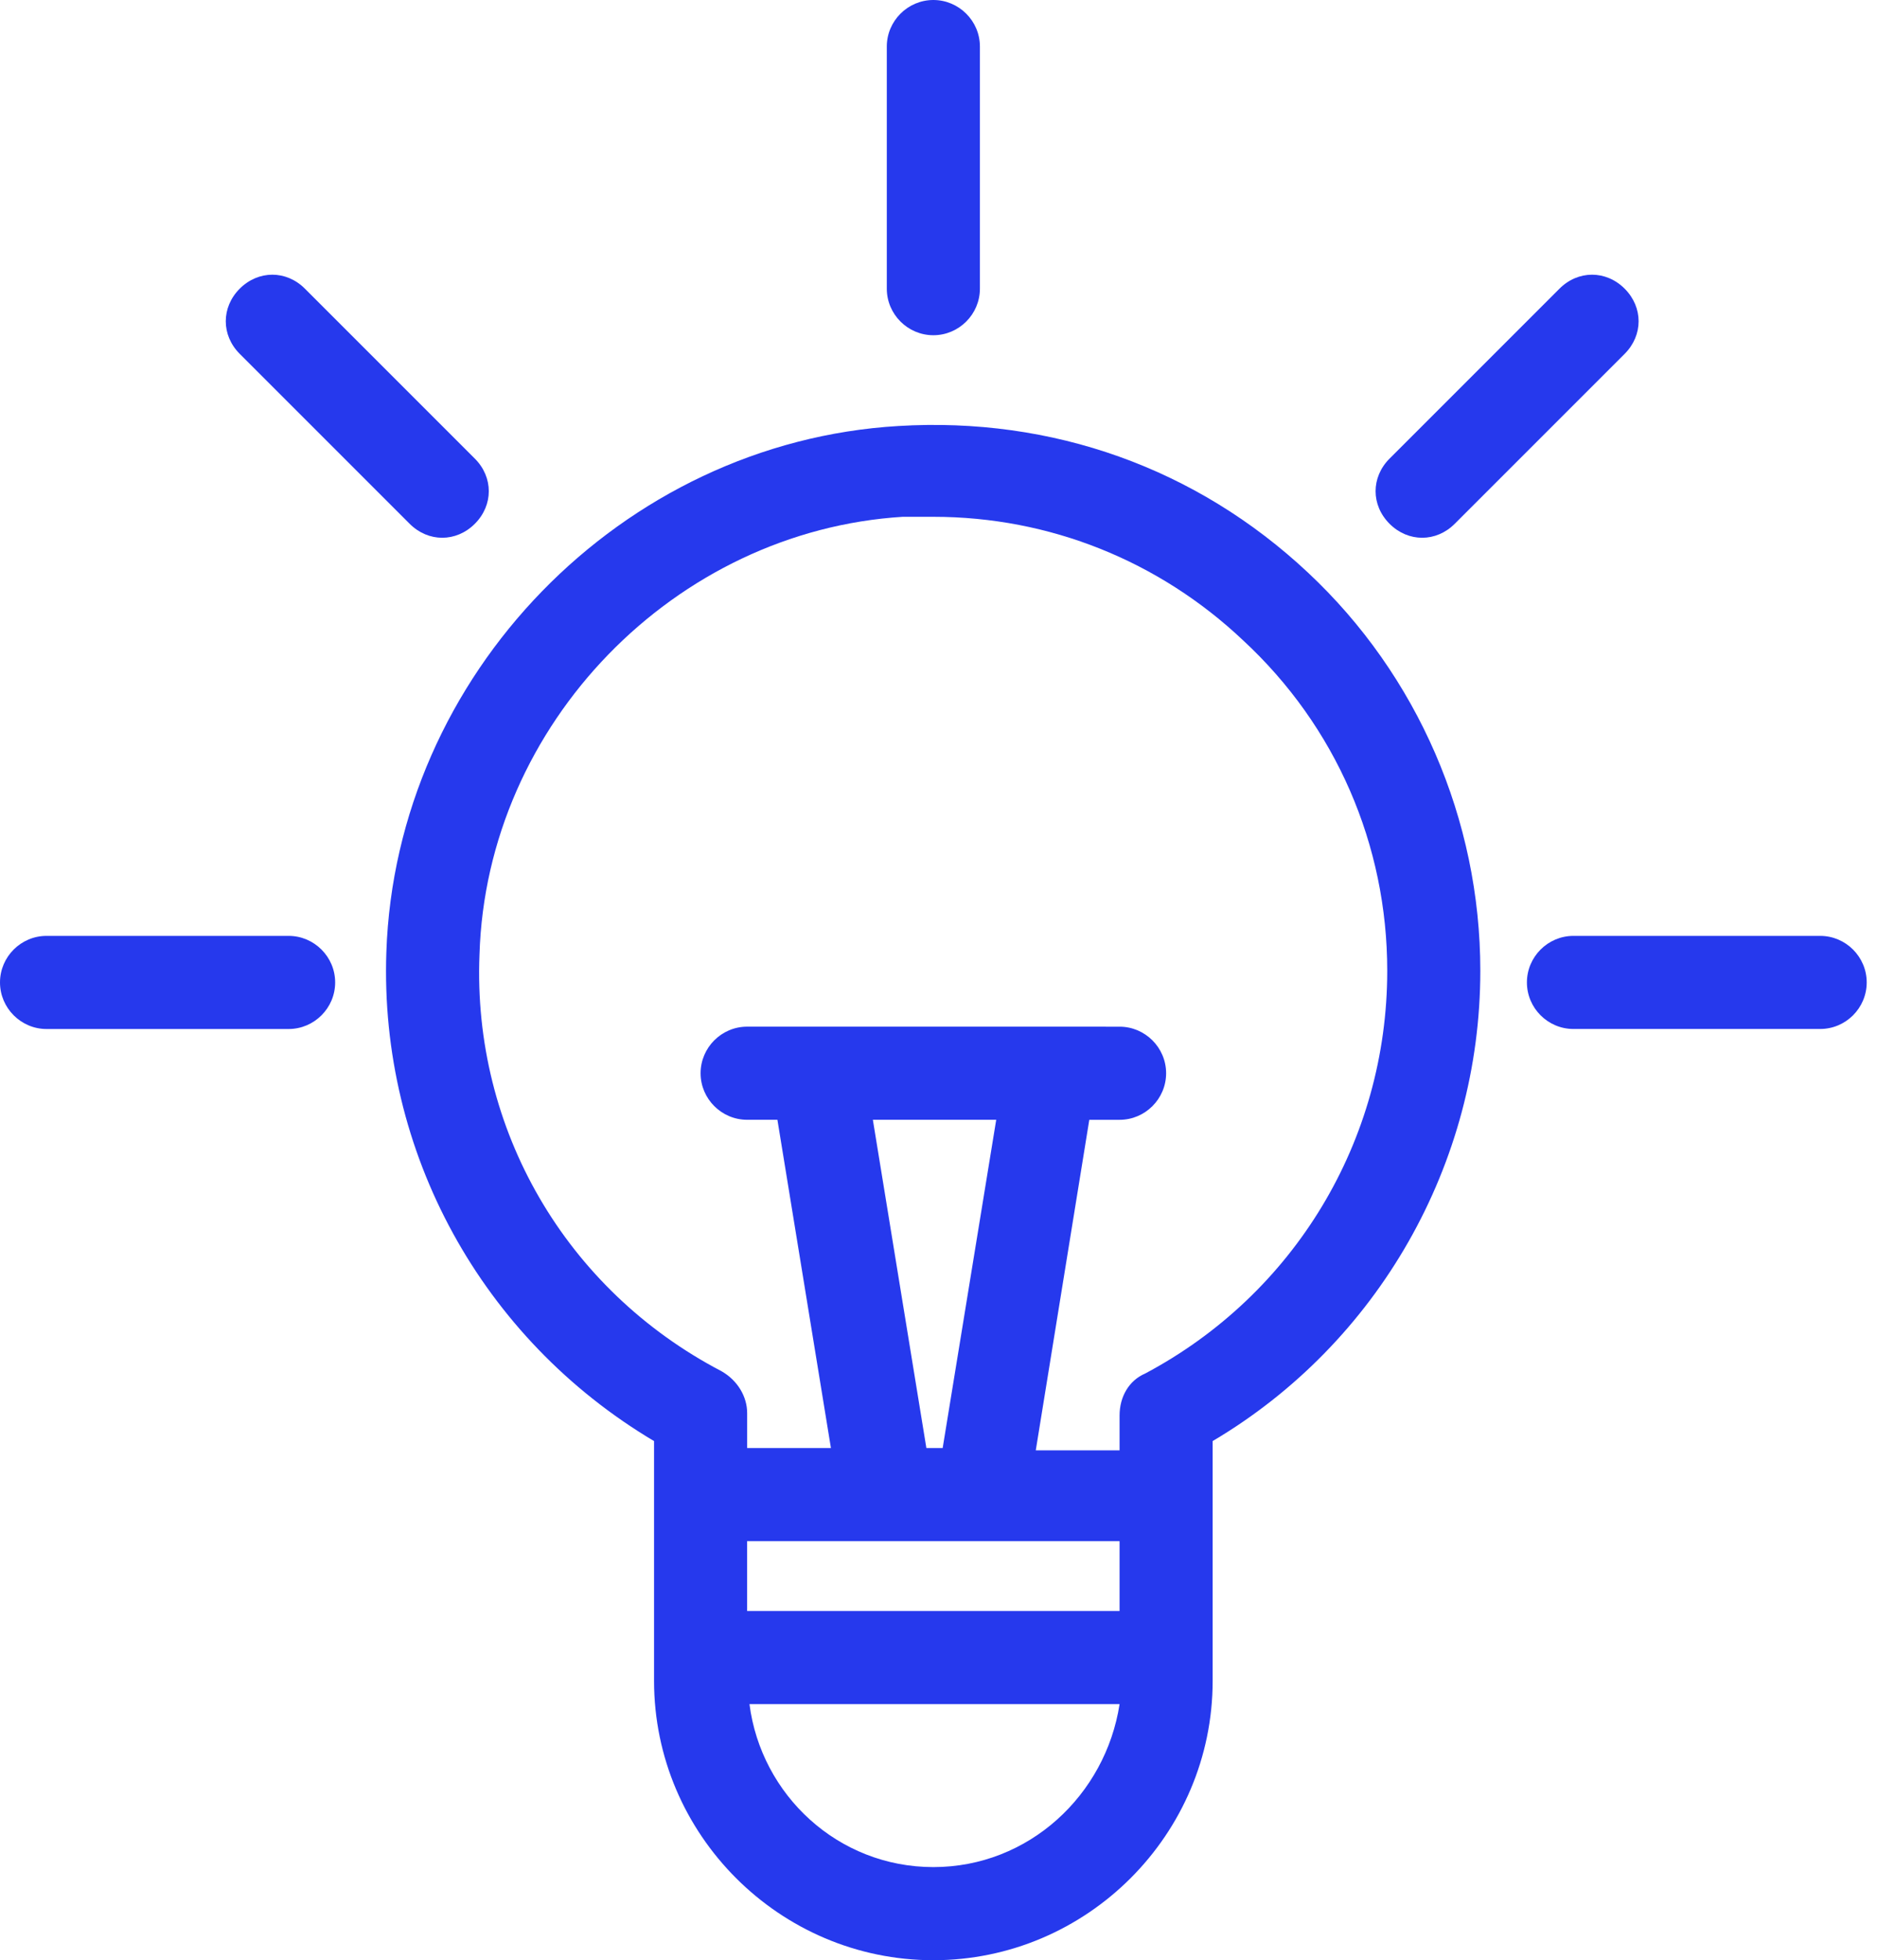 <svg width="68" height="71" viewBox="0 0 68 71" fill="none" xmlns="http://www.w3.org/2000/svg">
<path d="M23.695 52.196V60.881C23.695 66.447 28.248 71 33.814 71C39.379 71 43.932 66.447 43.932 60.881V52.196C49.92 48.654 53.629 42.161 53.629 35.162C53.629 29.682 51.352 24.453 47.389 20.743C43.342 16.948 38.113 15.093 32.548 15.43C22.514 16.021 14.334 24.453 13.997 34.487C13.744 41.74 17.454 48.486 23.695 52.197L23.695 52.196ZM33.561 52.449L31.622 40.559H36.091L34.151 52.449L33.561 52.449ZM40.56 55.822V58.352H27.067V55.822H40.56ZM33.814 67.627C30.356 67.627 27.573 65.013 27.152 61.724H40.56C40.054 65.013 37.271 67.627 33.814 67.627ZM32.717 18.719H33.814C38.03 18.719 41.993 20.322 45.029 23.188C48.401 26.308 50.257 30.609 50.257 35.162C50.257 41.318 46.884 46.883 41.487 49.75C40.897 50.003 40.56 50.594 40.56 51.268V52.532H37.524L39.463 40.56H40.56C41.487 40.56 42.246 39.801 42.246 38.873C42.246 37.946 41.487 37.187 40.56 37.187L27.067 37.186C26.14 37.186 25.381 37.945 25.381 38.873C25.381 39.8 26.14 40.559 27.067 40.559H28.164L30.103 52.449H27.068V51.184C27.068 50.594 26.73 50.004 26.14 49.667C20.49 46.715 17.117 40.897 17.371 34.573C17.623 26.224 24.454 19.226 32.718 18.718L32.717 18.719Z" fill="#2639ED"/>
<path d="M33.814 12.142C34.741 12.142 35.5 11.383 35.5 10.456V1.686C35.5 0.759 34.741 0 33.814 0C32.886 0 32.127 0.759 32.127 1.686V10.456C32.127 11.383 32.886 12.142 33.814 12.142Z" fill="#2639ED"/>
<path d="M65.941 33.898H57.003C56.075 33.898 55.317 34.657 55.317 35.584C55.317 36.512 56.075 37.27 57.003 37.27H65.941C66.869 37.27 67.627 36.512 67.627 35.584C67.627 34.657 66.869 33.898 65.941 33.898Z" fill="#2639ED"/>
<path d="M1.686 37.271H10.456C11.383 37.271 12.142 36.512 12.142 35.584C12.142 34.657 11.383 33.898 10.456 33.898L1.686 33.898C0.759 33.898 0 34.656 0 35.584C0 36.511 0.759 37.271 1.686 37.271V37.271Z" fill="#2639ED"/>
<path d="M51.522 19.478C51.944 19.478 52.365 19.309 52.702 18.972L58.858 12.817C59.532 12.142 59.532 11.13 58.858 10.456C58.183 9.781 57.171 9.781 56.497 10.456L50.341 16.611C49.666 17.286 49.666 18.297 50.341 18.972C50.678 19.309 51.1 19.478 51.522 19.478H51.522Z" fill="#2639ED"/>
<path d="M14.841 18.972C15.178 19.309 15.6 19.478 16.021 19.478C16.443 19.478 16.865 19.309 17.202 18.972C17.877 18.298 17.877 17.286 17.202 16.611L11.046 10.456C10.372 9.781 9.36 9.781 8.685 10.456C8.011 11.13 8.011 12.142 8.685 12.817L14.841 18.972Z" fill="#2639ED"/>
</svg>
